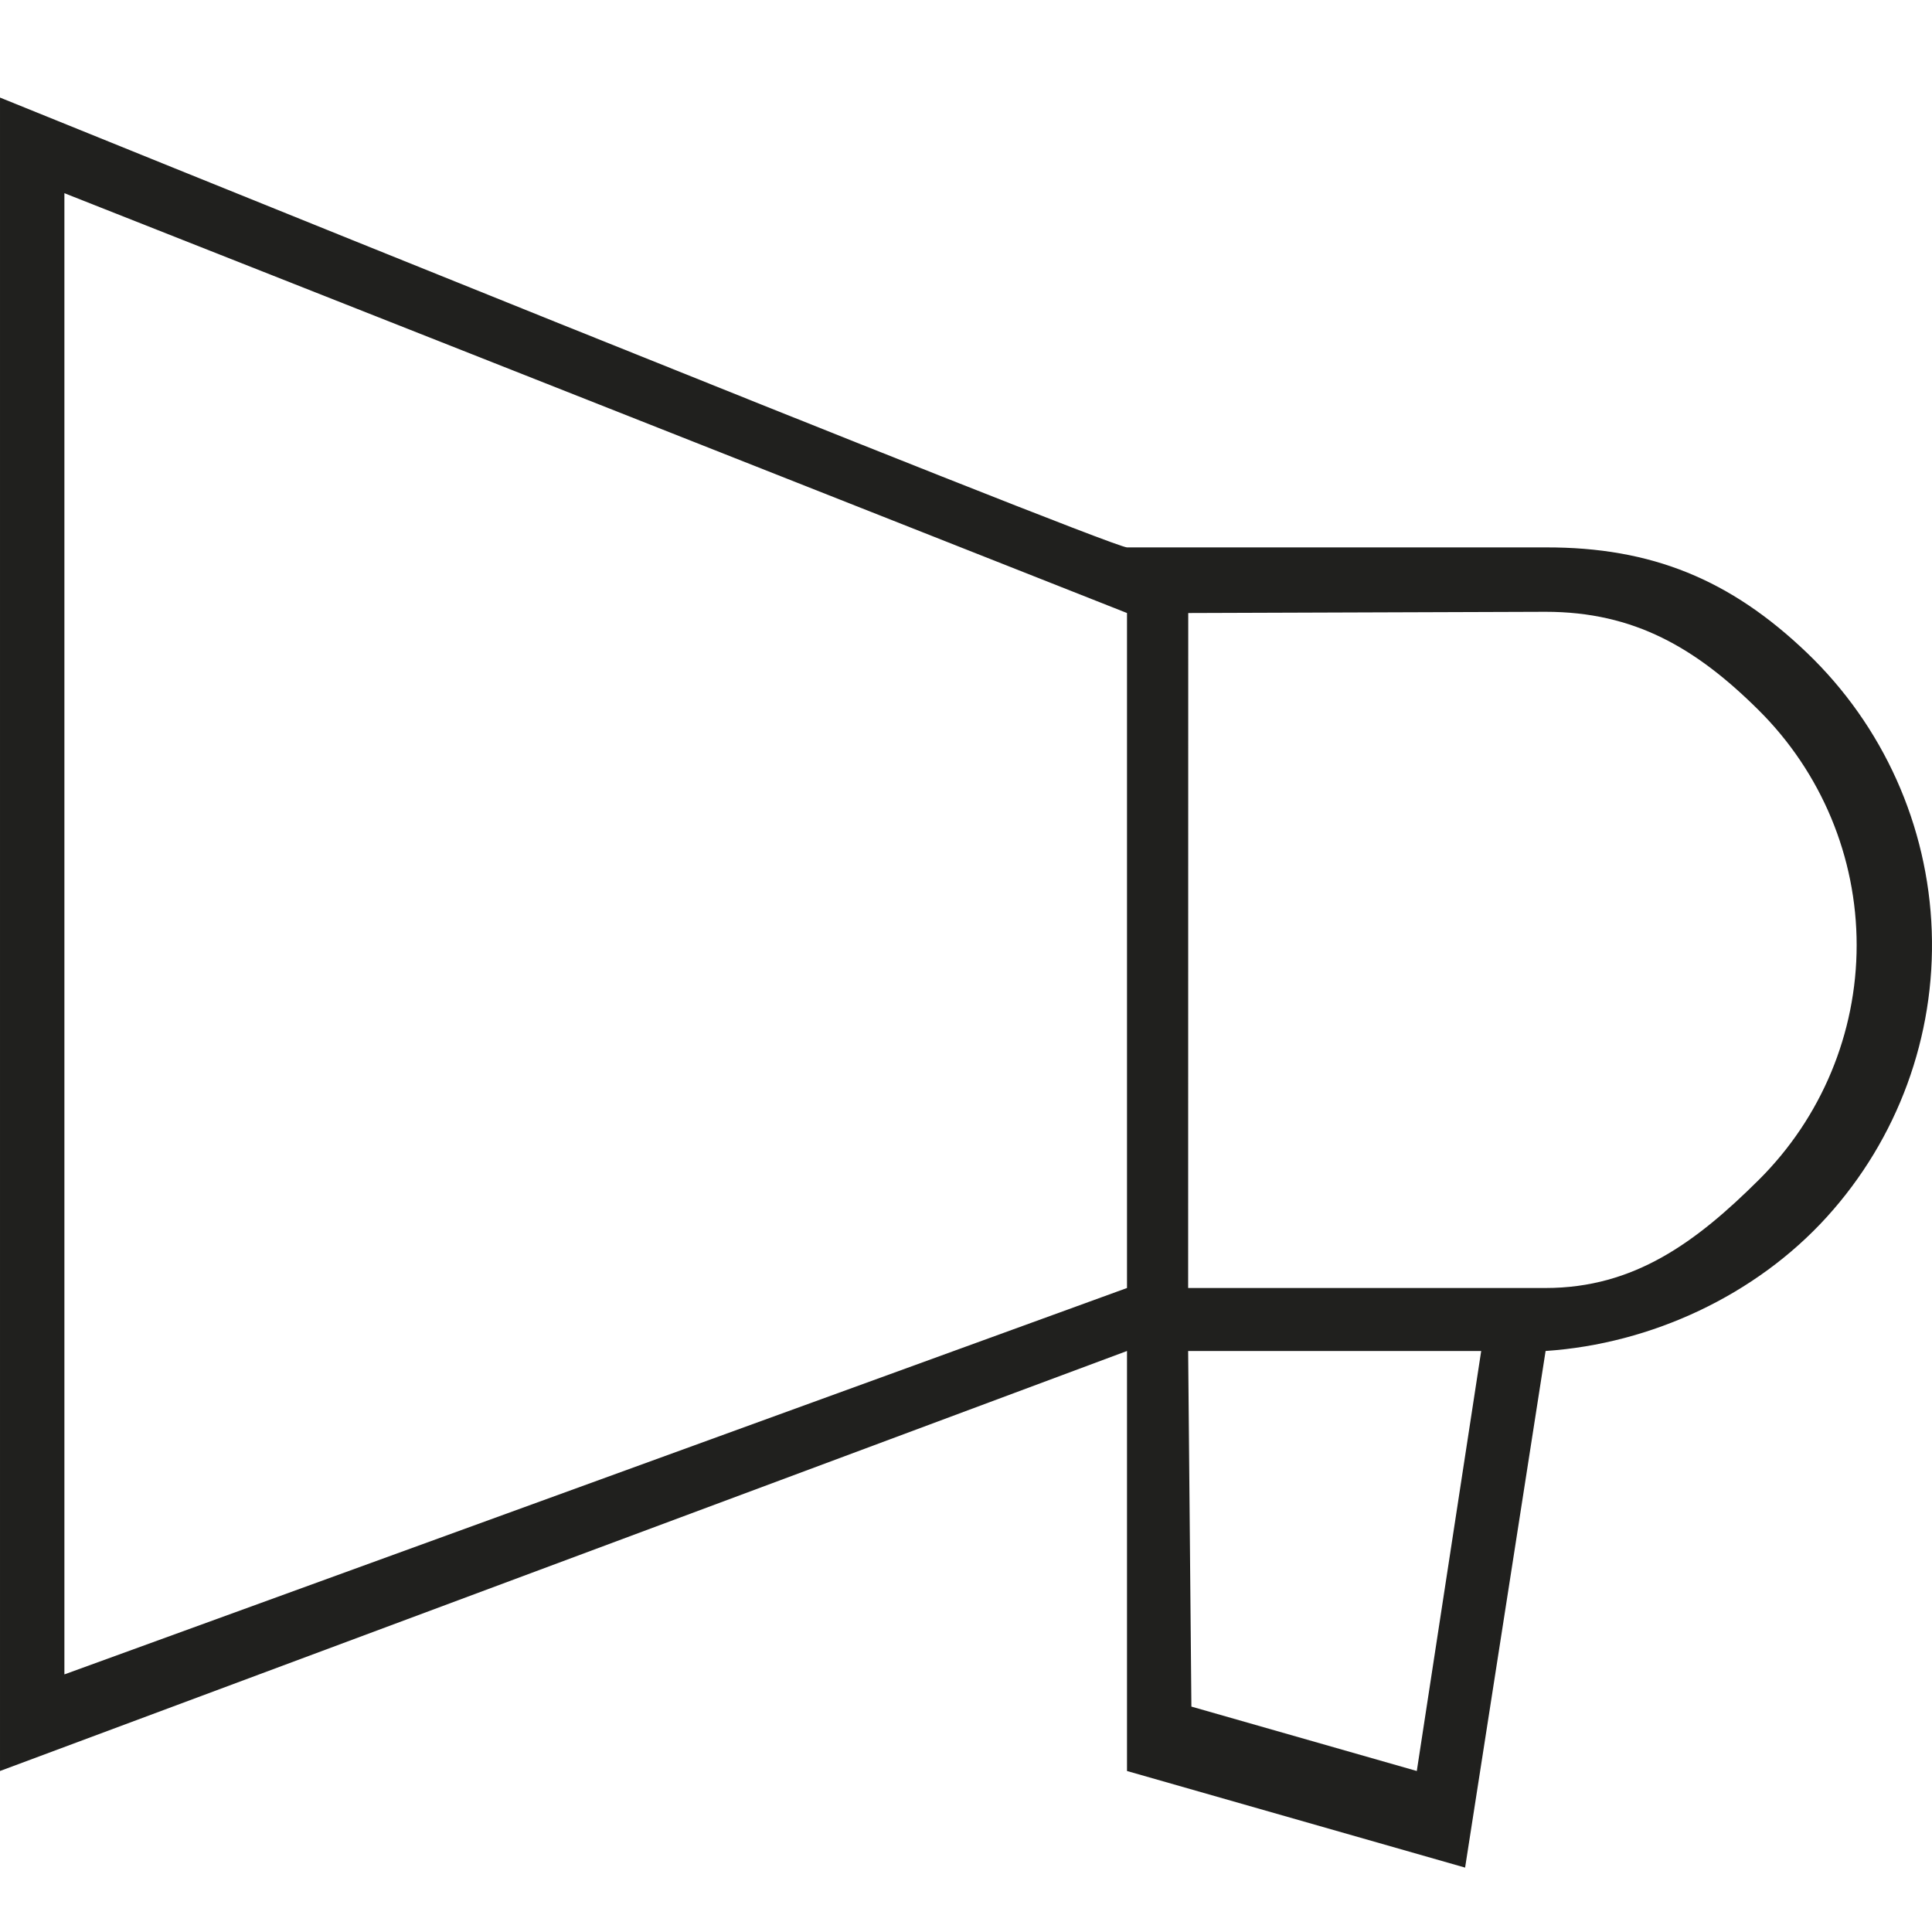 <svg width="60" height="60" viewBox="0 0 60 60" fill="none" xmlns="http://www.w3.org/2000/svg">
<path d="M48 17H35C34.369 16.968 6.72936e-05 3.03 6.72936e-05 3.03C6.72936e-05 3.03 0.001 5.779 6.46412e-05 6.433L6.10352e-05 55L35 41.956V55L45.5 58L48 41.956C51.286 41.735 54.526 40.225 56.732 37.796C58.938 35.367 60.108 32.18 59.992 28.909C59.877 25.639 58.486 22.541 56.114 20.271C53.742 18.001 51.293 16.991 48 17ZM35 40L2 52V6L35 19.038V40ZM44 55L37 53L36.899 41.956H46L44 55ZM48 40H36.899L36.902 19.038L48 19C50.753 19 52.673 20.124 54.62 22.058C56.566 23.992 57.66 26.616 57.66 29.351C57.66 32.086 56.566 34.709 54.62 36.643C52.673 38.577 50.753 40 48 40Z" fill="#20201E"/>
</svg>
